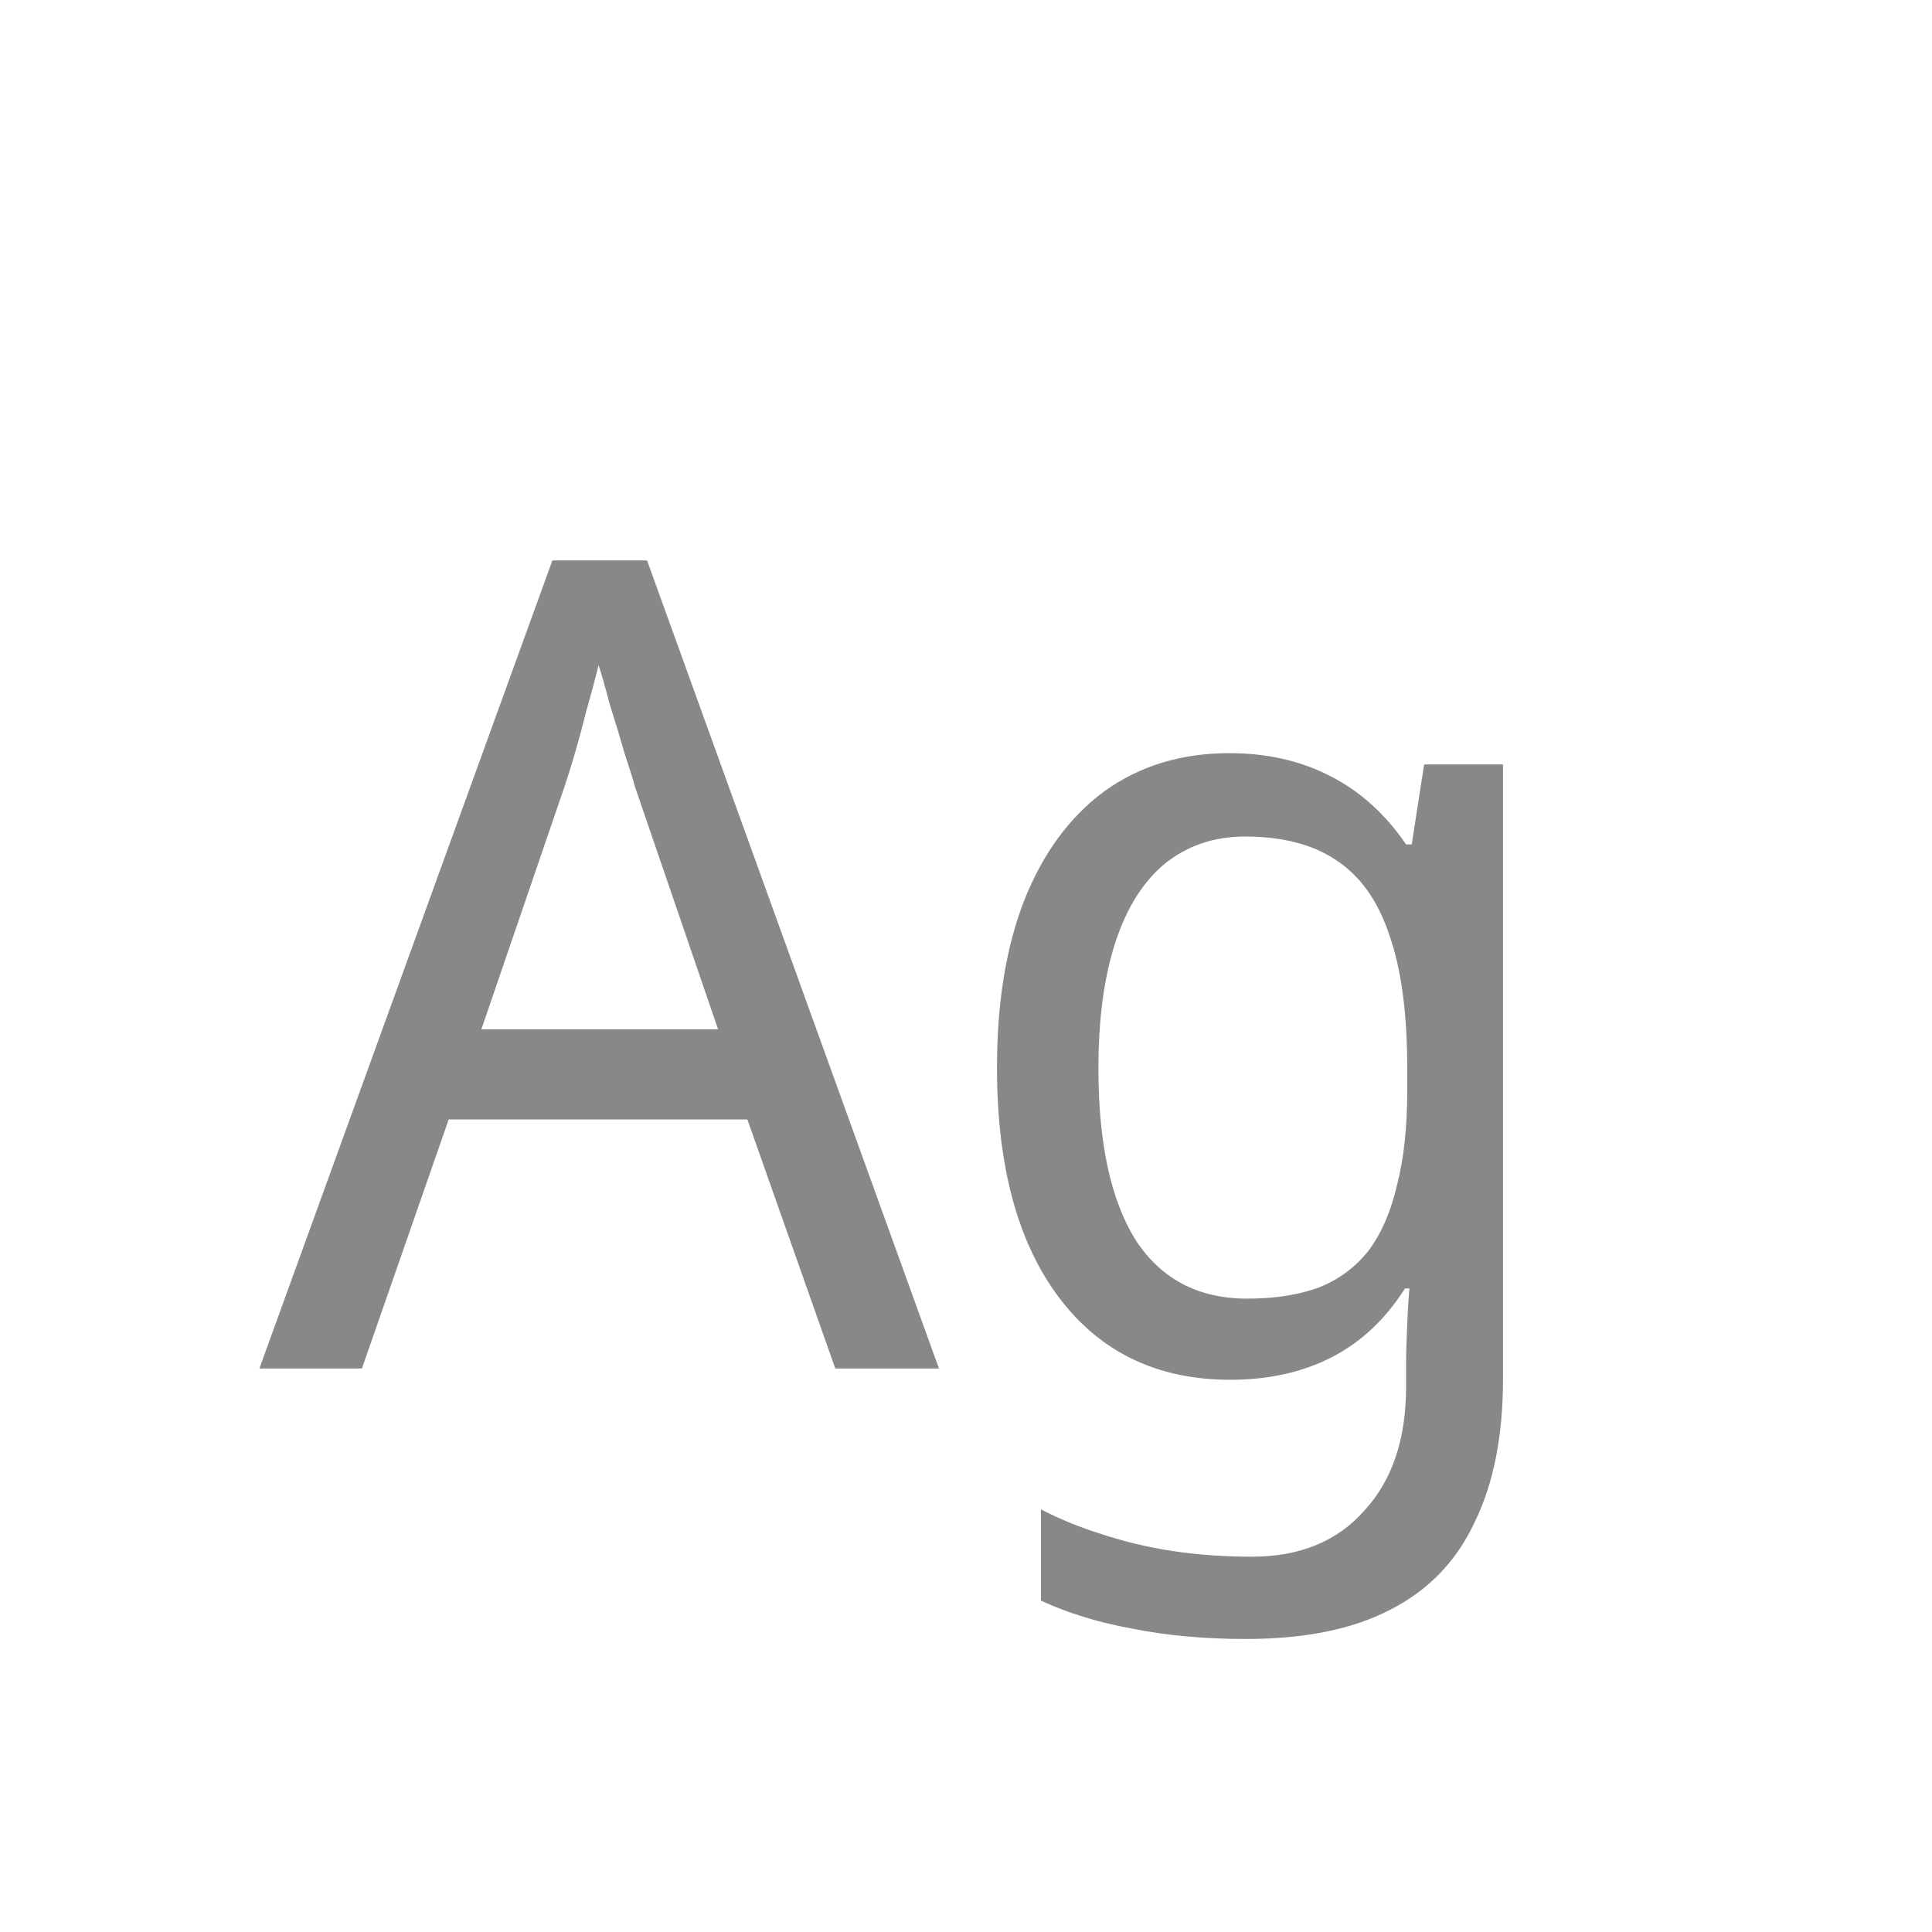 <svg width="24" height="24" viewBox="0 0 24 24" fill="none" xmlns="http://www.w3.org/2000/svg">
<path d="M10.376 17L9.284 13.906H5.574L4.496 17H3.222L6.862 6.962H8.038L11.664 17H10.376ZM7.884 9.762C7.865 9.687 7.823 9.552 7.758 9.356C7.702 9.16 7.641 8.959 7.576 8.754C7.52 8.539 7.473 8.376 7.436 8.264C7.389 8.451 7.338 8.642 7.282 8.838C7.235 9.025 7.188 9.197 7.142 9.356C7.095 9.515 7.053 9.65 7.016 9.762L5.98 12.786H8.92L7.884 9.762ZM15.269 9.356C15.736 9.356 16.151 9.449 16.515 9.636C16.888 9.823 17.206 10.107 17.467 10.49H17.537L17.691 9.496H18.671V17.126C18.671 17.835 18.554 18.428 18.321 18.904C18.097 19.389 17.747 19.753 17.271 19.996C16.804 20.239 16.207 20.36 15.479 20.36C14.966 20.36 14.499 20.318 14.079 20.234C13.659 20.159 13.276 20.043 12.931 19.884V18.75C13.164 18.871 13.416 18.974 13.687 19.058C13.967 19.151 14.261 19.221 14.569 19.268C14.886 19.315 15.213 19.338 15.549 19.338C16.146 19.338 16.613 19.147 16.949 18.764C17.294 18.391 17.467 17.877 17.467 17.224V16.93C17.467 16.818 17.472 16.659 17.481 16.454C17.49 16.239 17.5 16.09 17.509 16.006H17.453C17.21 16.389 16.907 16.673 16.543 16.86C16.179 17.047 15.759 17.14 15.283 17.14C14.378 17.14 13.668 16.799 13.155 16.118C12.642 15.437 12.385 14.485 12.385 13.262C12.385 12.459 12.497 11.769 12.721 11.19C12.954 10.602 13.286 10.149 13.715 9.832C14.154 9.515 14.672 9.356 15.269 9.356ZM15.465 10.392C15.082 10.392 14.751 10.504 14.471 10.728C14.2 10.952 13.995 11.279 13.855 11.708C13.715 12.137 13.645 12.66 13.645 13.276C13.645 14.2 13.799 14.909 14.107 15.404C14.424 15.889 14.886 16.132 15.493 16.132C15.838 16.132 16.137 16.085 16.389 15.992C16.641 15.889 16.846 15.735 17.005 15.53C17.164 15.315 17.28 15.045 17.355 14.718C17.439 14.391 17.481 14.004 17.481 13.556V13.262C17.481 12.581 17.406 12.03 17.257 11.61C17.117 11.19 16.898 10.882 16.599 10.686C16.31 10.49 15.932 10.392 15.465 10.392Z" fill="#888888"/>
</svg>
